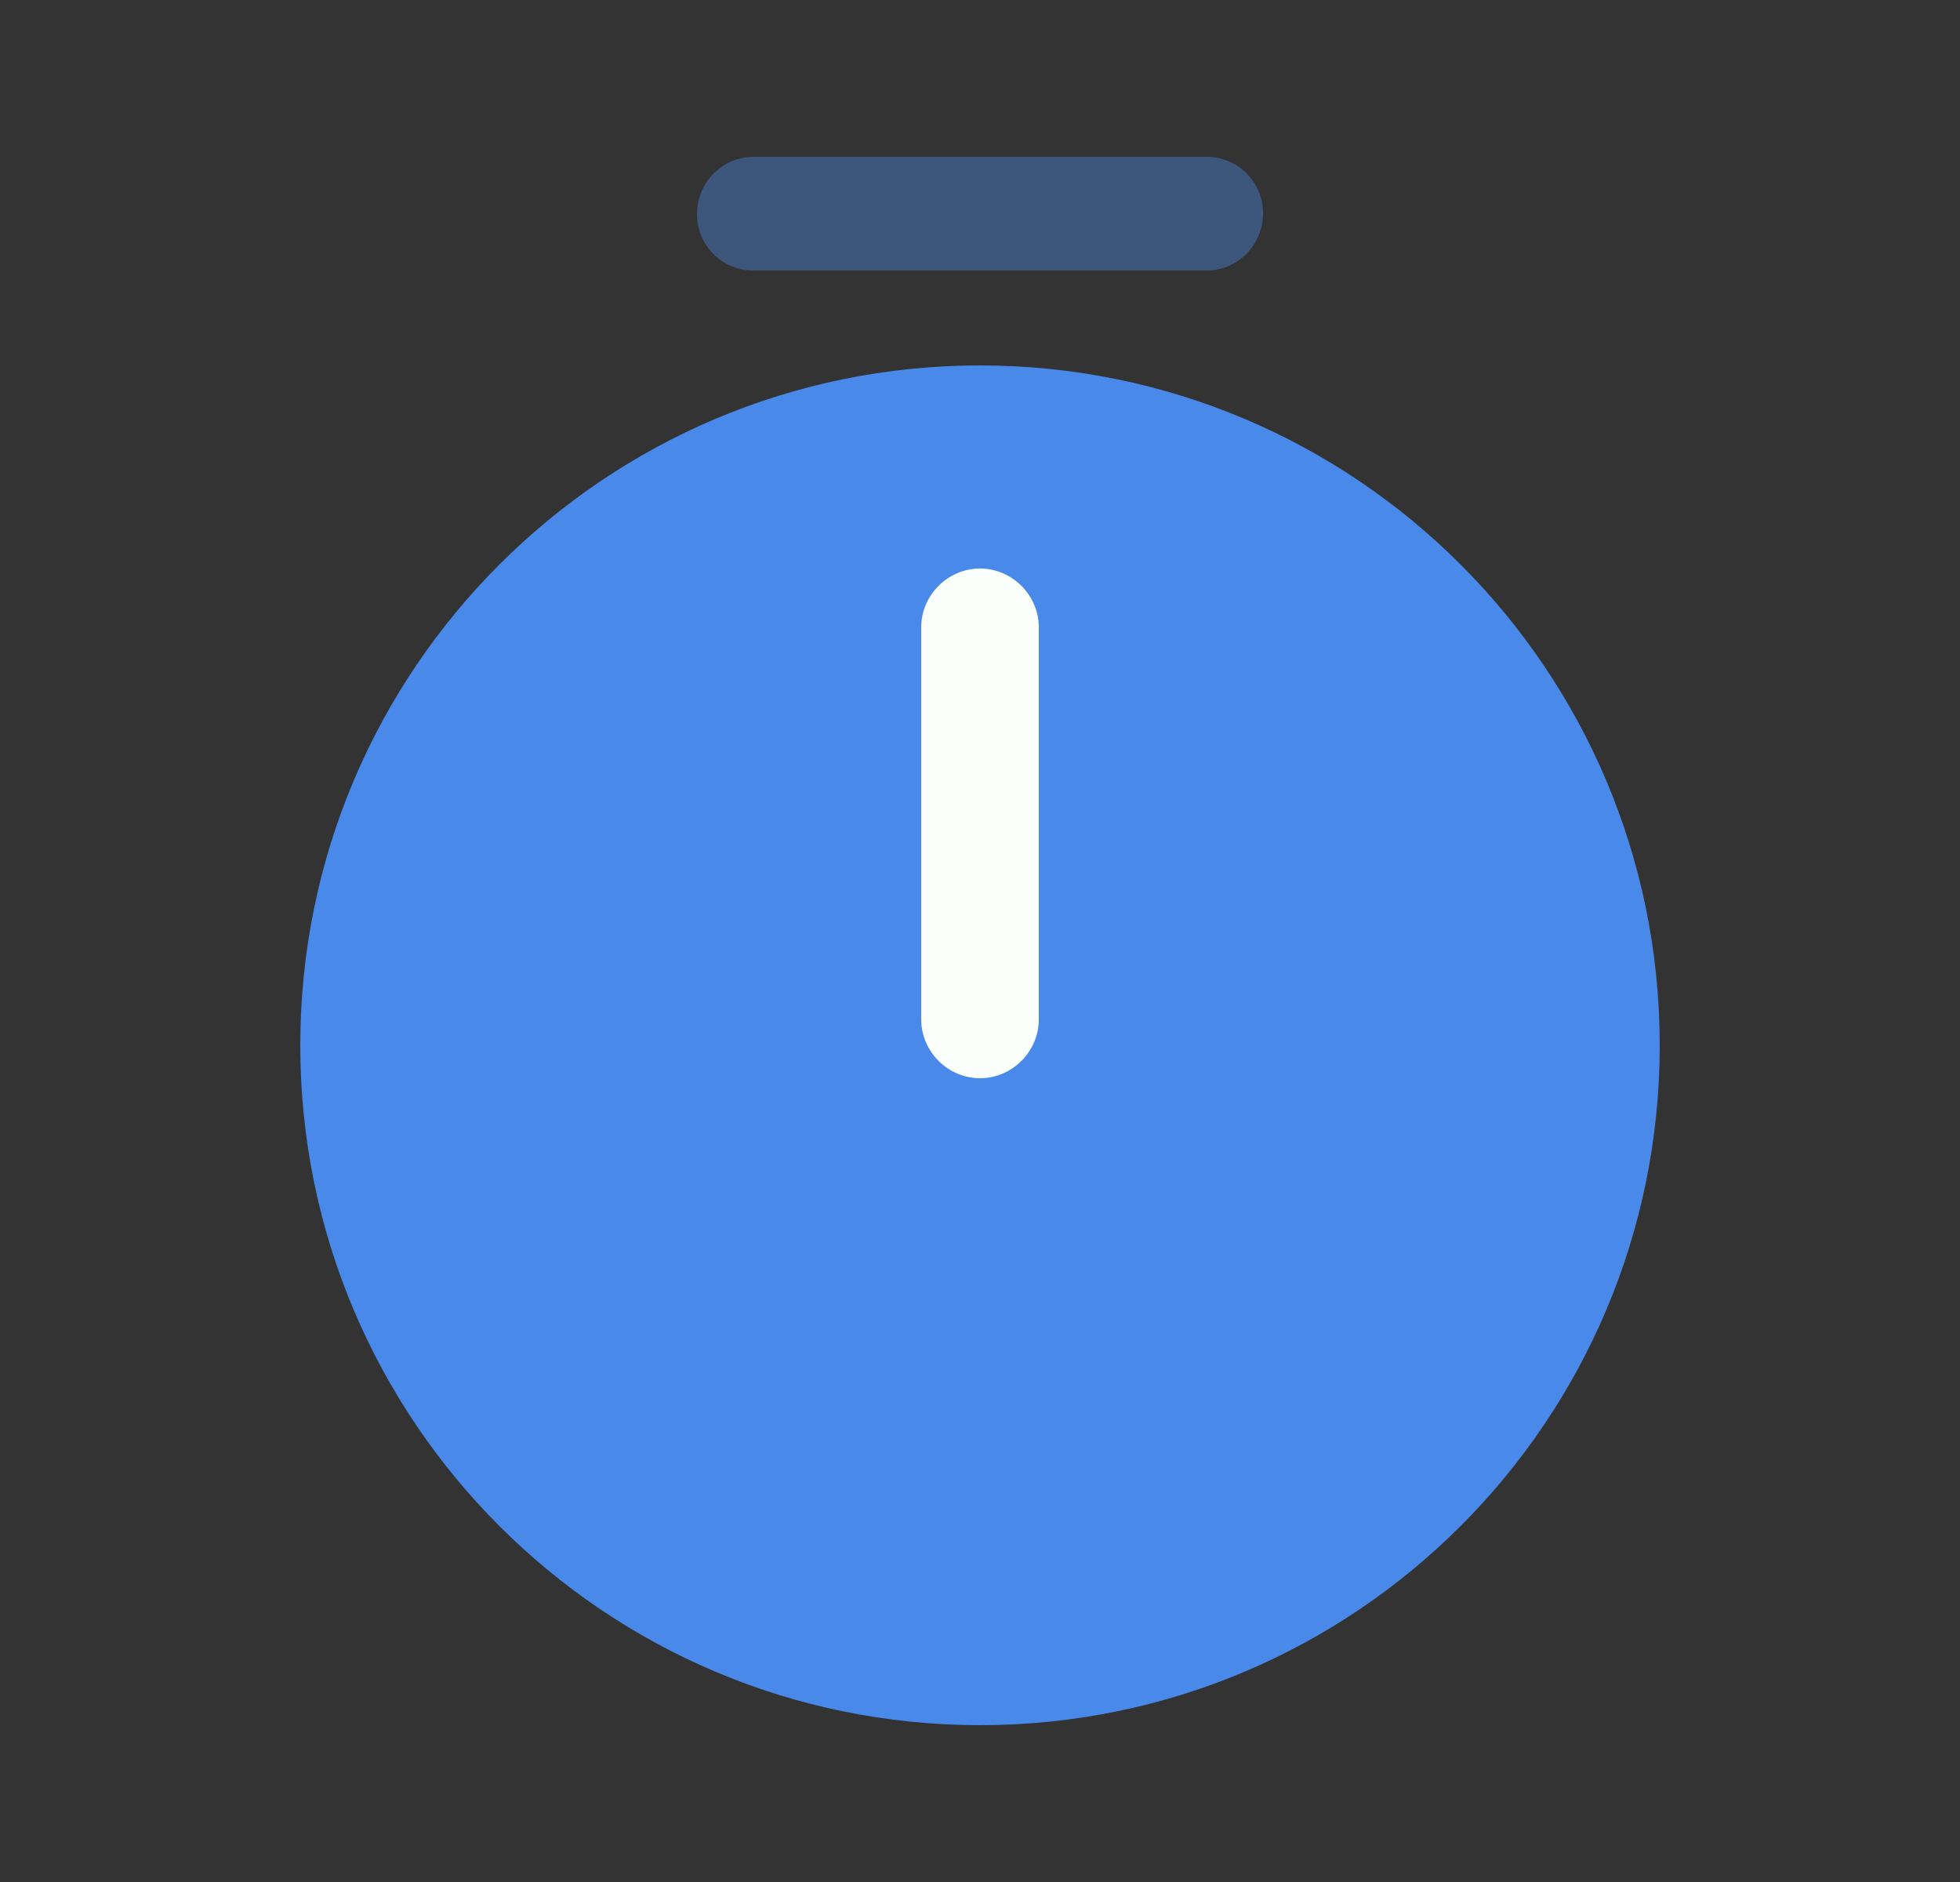 <svg width="25" height="24" viewBox="0 0 25 24" fill="none" xmlns="http://www.w3.org/2000/svg">
<rect x="0" y="0" width="25" height="24" fill="#333333" stroke="none"/>
<g id="vuesax/bulk/timer">
<g id="timer">
<path id="Vector" d="M12.5 22C17.288 22 21.17 18.118 21.17 13.33C21.17 8.542 17.288 4.66 12.5 4.66C7.712 4.66 3.83 8.542 3.83 13.33C3.83 18.118 7.712 22 12.5 22Z" fill="#4989E9"/>
<path id="Vector_2" d="M12.5 13.75C12.09 13.75 11.75 13.41 11.75 13V8C11.75 7.59 12.09 7.25 12.5 7.25C12.91 7.25 13.25 7.59 13.25 8V13C13.25 13.41 12.91 13.75 12.5 13.75Z" fill="#FBFFFB"/>
<path id="Vector_3" opacity="0.4" d="M15.39 3.45H9.61C9.21 3.45 8.89 3.13 8.89 2.73C8.89 2.33 9.21 2 9.61 2H15.39C15.79 2 16.11 2.32 16.11 2.72C16.11 3.12 15.79 3.45 15.39 3.45Z" fill="#4989E9"/>
</g>
</g>
</svg>
